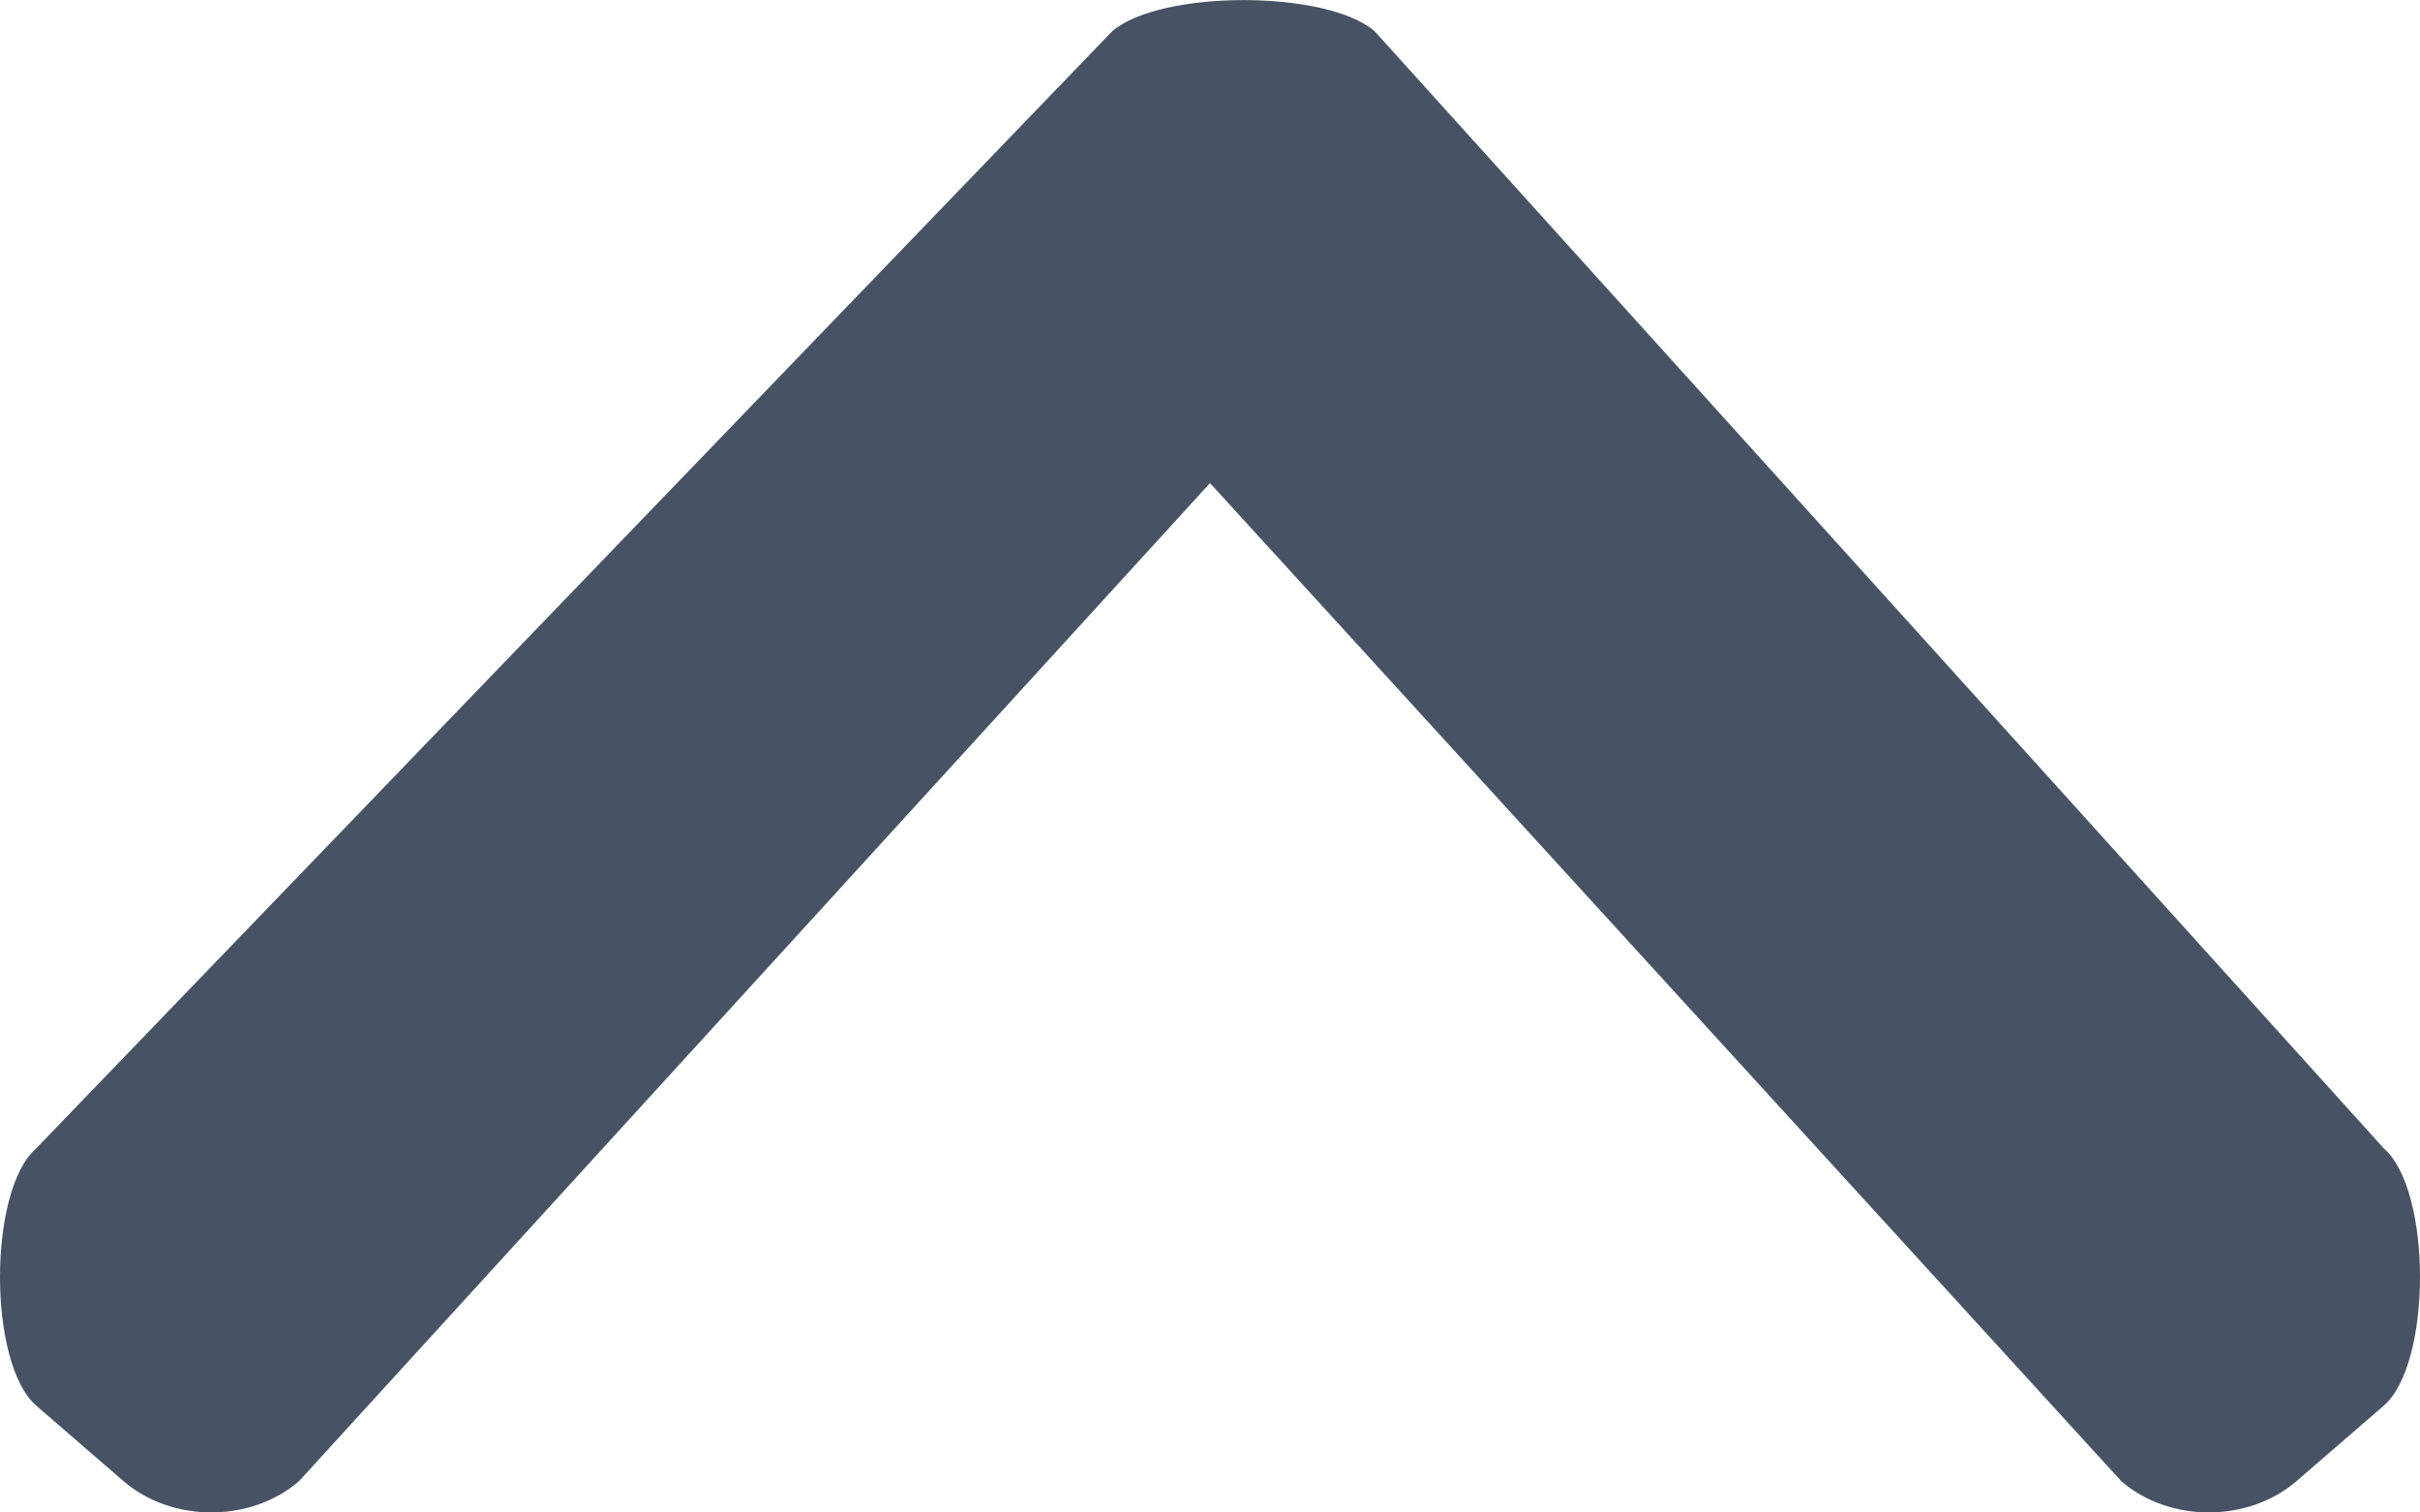 <?xml version="1.0" encoding="utf-8" ?>
<svg xmlns="http://www.w3.org/2000/svg" xmlns:xlink="http://www.w3.org/1999/xlink" width="8" height="5">
	<defs>
		<clipPath id="clip_0">
			<rect x="-1374" y="-457" width="1440" height="1024" clip-rule="evenodd"/>
		</clipPath>
	</defs>
	<g clip-path="url(#clip_0)">
		<path fill="rgb(71,83,100)" stroke="none" transform="matrix(1 0 0 -1 0 5)" d="M7.88 1.204C8.04 1.066 8.04 0.491 7.88 0.353L7.591 0.103C7.431 -0.034 7.172 -0.034 7.013 0.103L4 3.403L0.988 0.103C0.828 -0.034 0.569 -0.034 0.409 0.103L0.12 0.353C-0.04 0.491 -0.04 1.066 0.12 1.204L3.677 4.897C3.837 5.034 4.385 5.034 4.544 4.897L7.88 1.204"/>
	</g>

</svg>